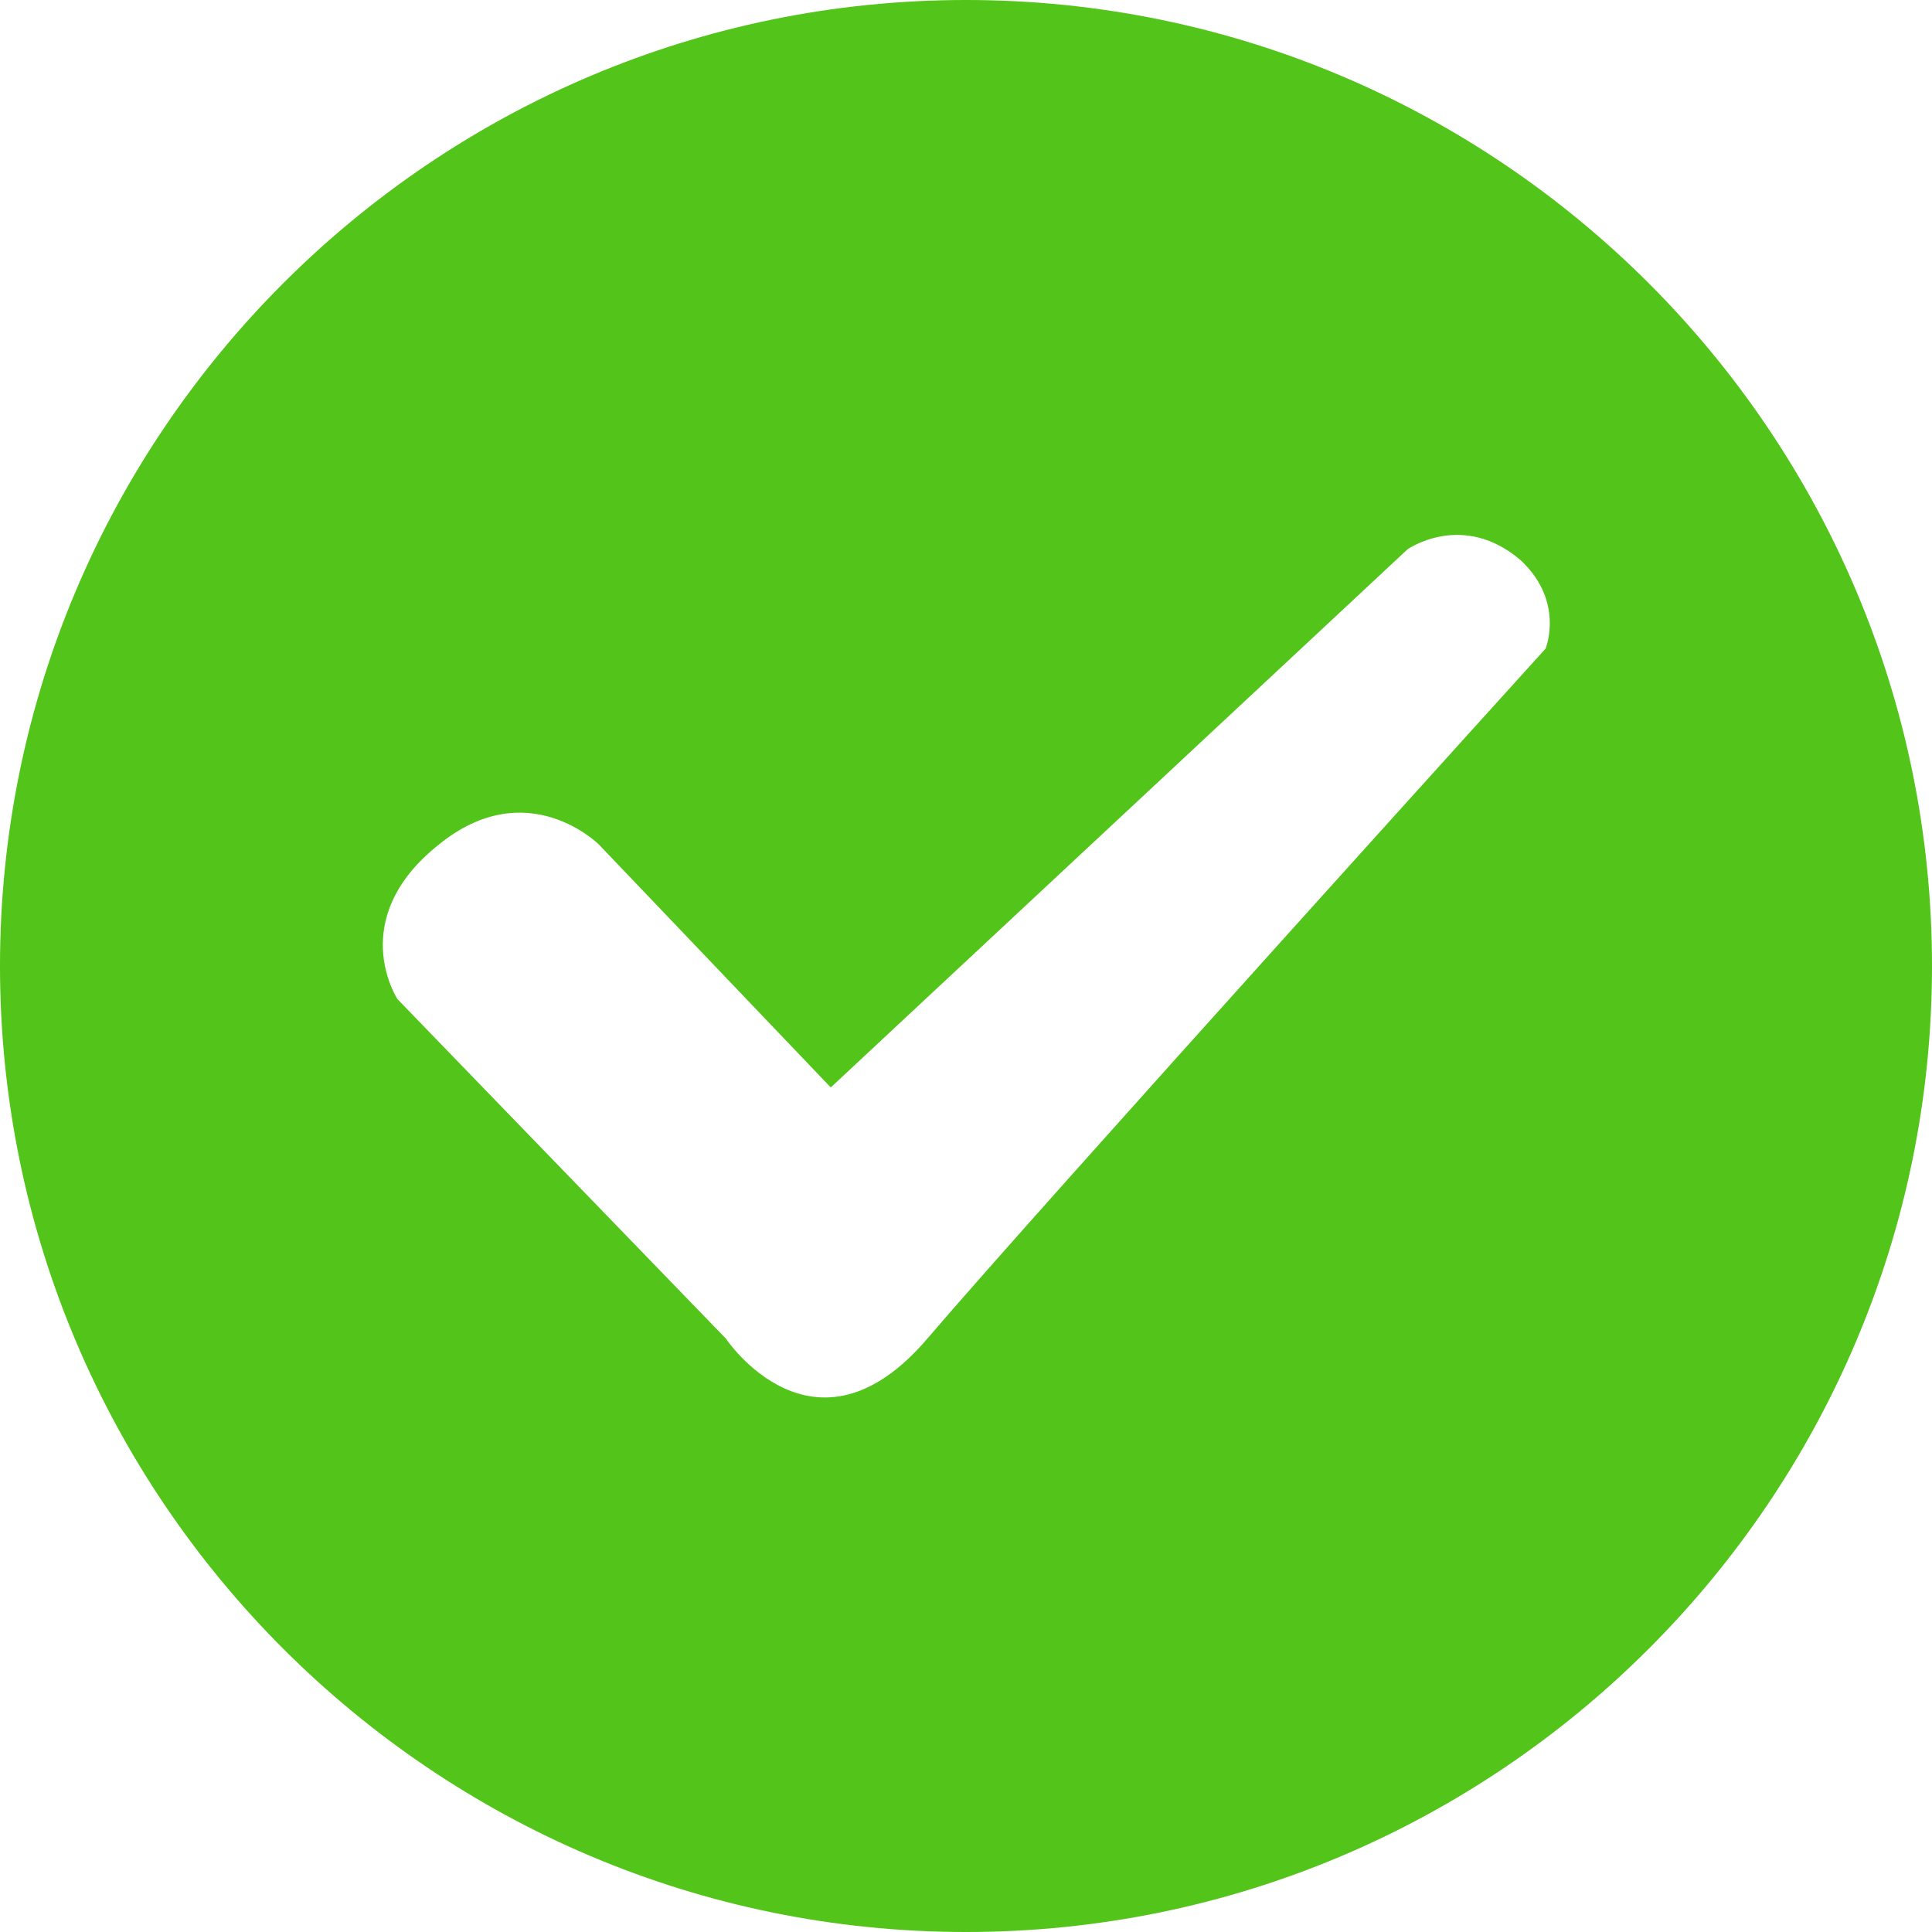 <svg width="56" height="56" viewBox="0 0 56 56" fill="none" xmlns="http://www.w3.org/2000/svg">
<g clip-path="url(#clip0_76_634)">
<path d="M28 0C12.56 0 0 12.56 0 28C0 43.44 12.56 56 28 56C43.44 56 56 43.44 56 28C56 12.56 43.44 0 28 0ZM44.8 18.8C44.8 18.8 30.16 34.96 26.88 38.8C23.6 42.64 21.04 38.8 21.04 38.8L11.52 28.96C11.52 28.96 10 26.64 12.72 24.48C15.28 22.4 17.36 24.48 17.36 24.48L24.08 31.52L40.8 15.92C40.8 15.92 42.4 14.8 44.08 16.24C45.36 17.44 44.8 18.8 44.8 18.8Z" fill="#52C41A"/>
</g>
<defs>
<clipPath id="clip0_76_634">
<rect width="56" height="56" fill="white"/>
</clipPath>
</defs>
</svg>

